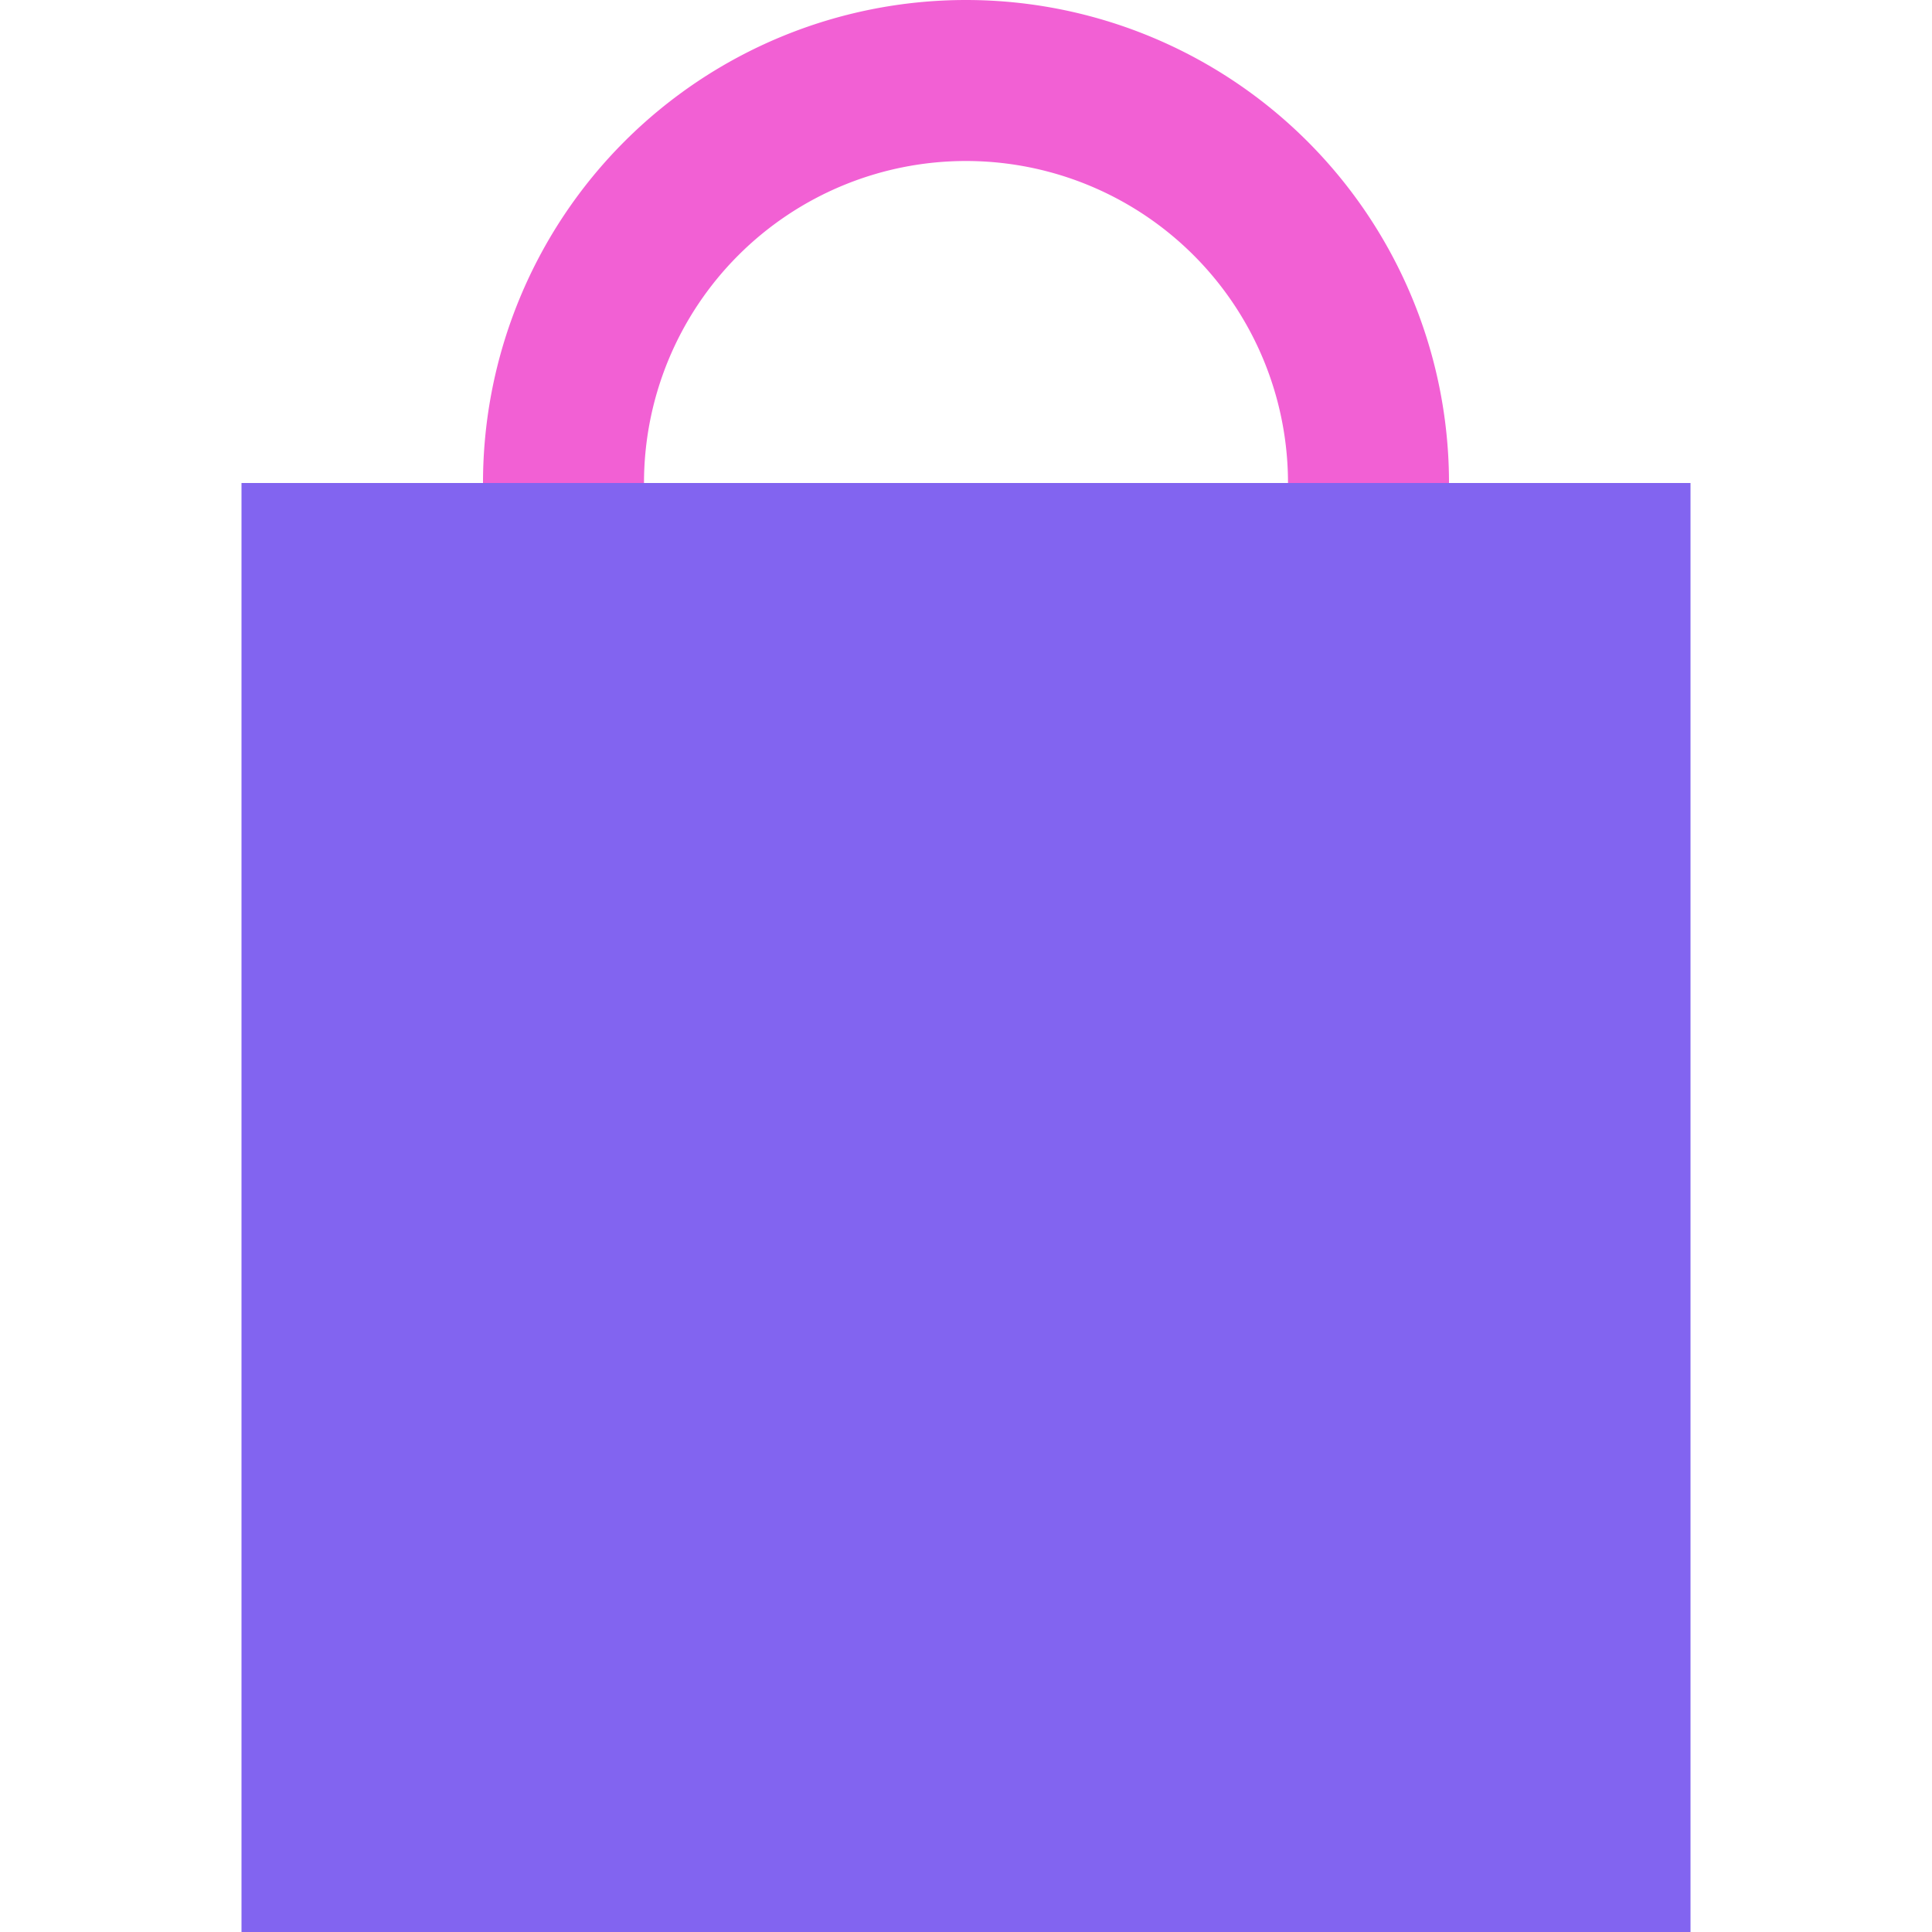 <svg width="24" height="24" viewBox="0 0 24 24" xmlns="http://www.w3.org/2000/svg"><g fill="none" fill-rule="evenodd"><path d="M12 1a5 5 0 015 5v3H7V6a5 5 0 015-5z" stroke="#F260D4" stroke-width="2" style="mix-blend-mode:multiply"/><path fill="#8264F0" d="M3 6h18v18H3z"/></g></svg>
